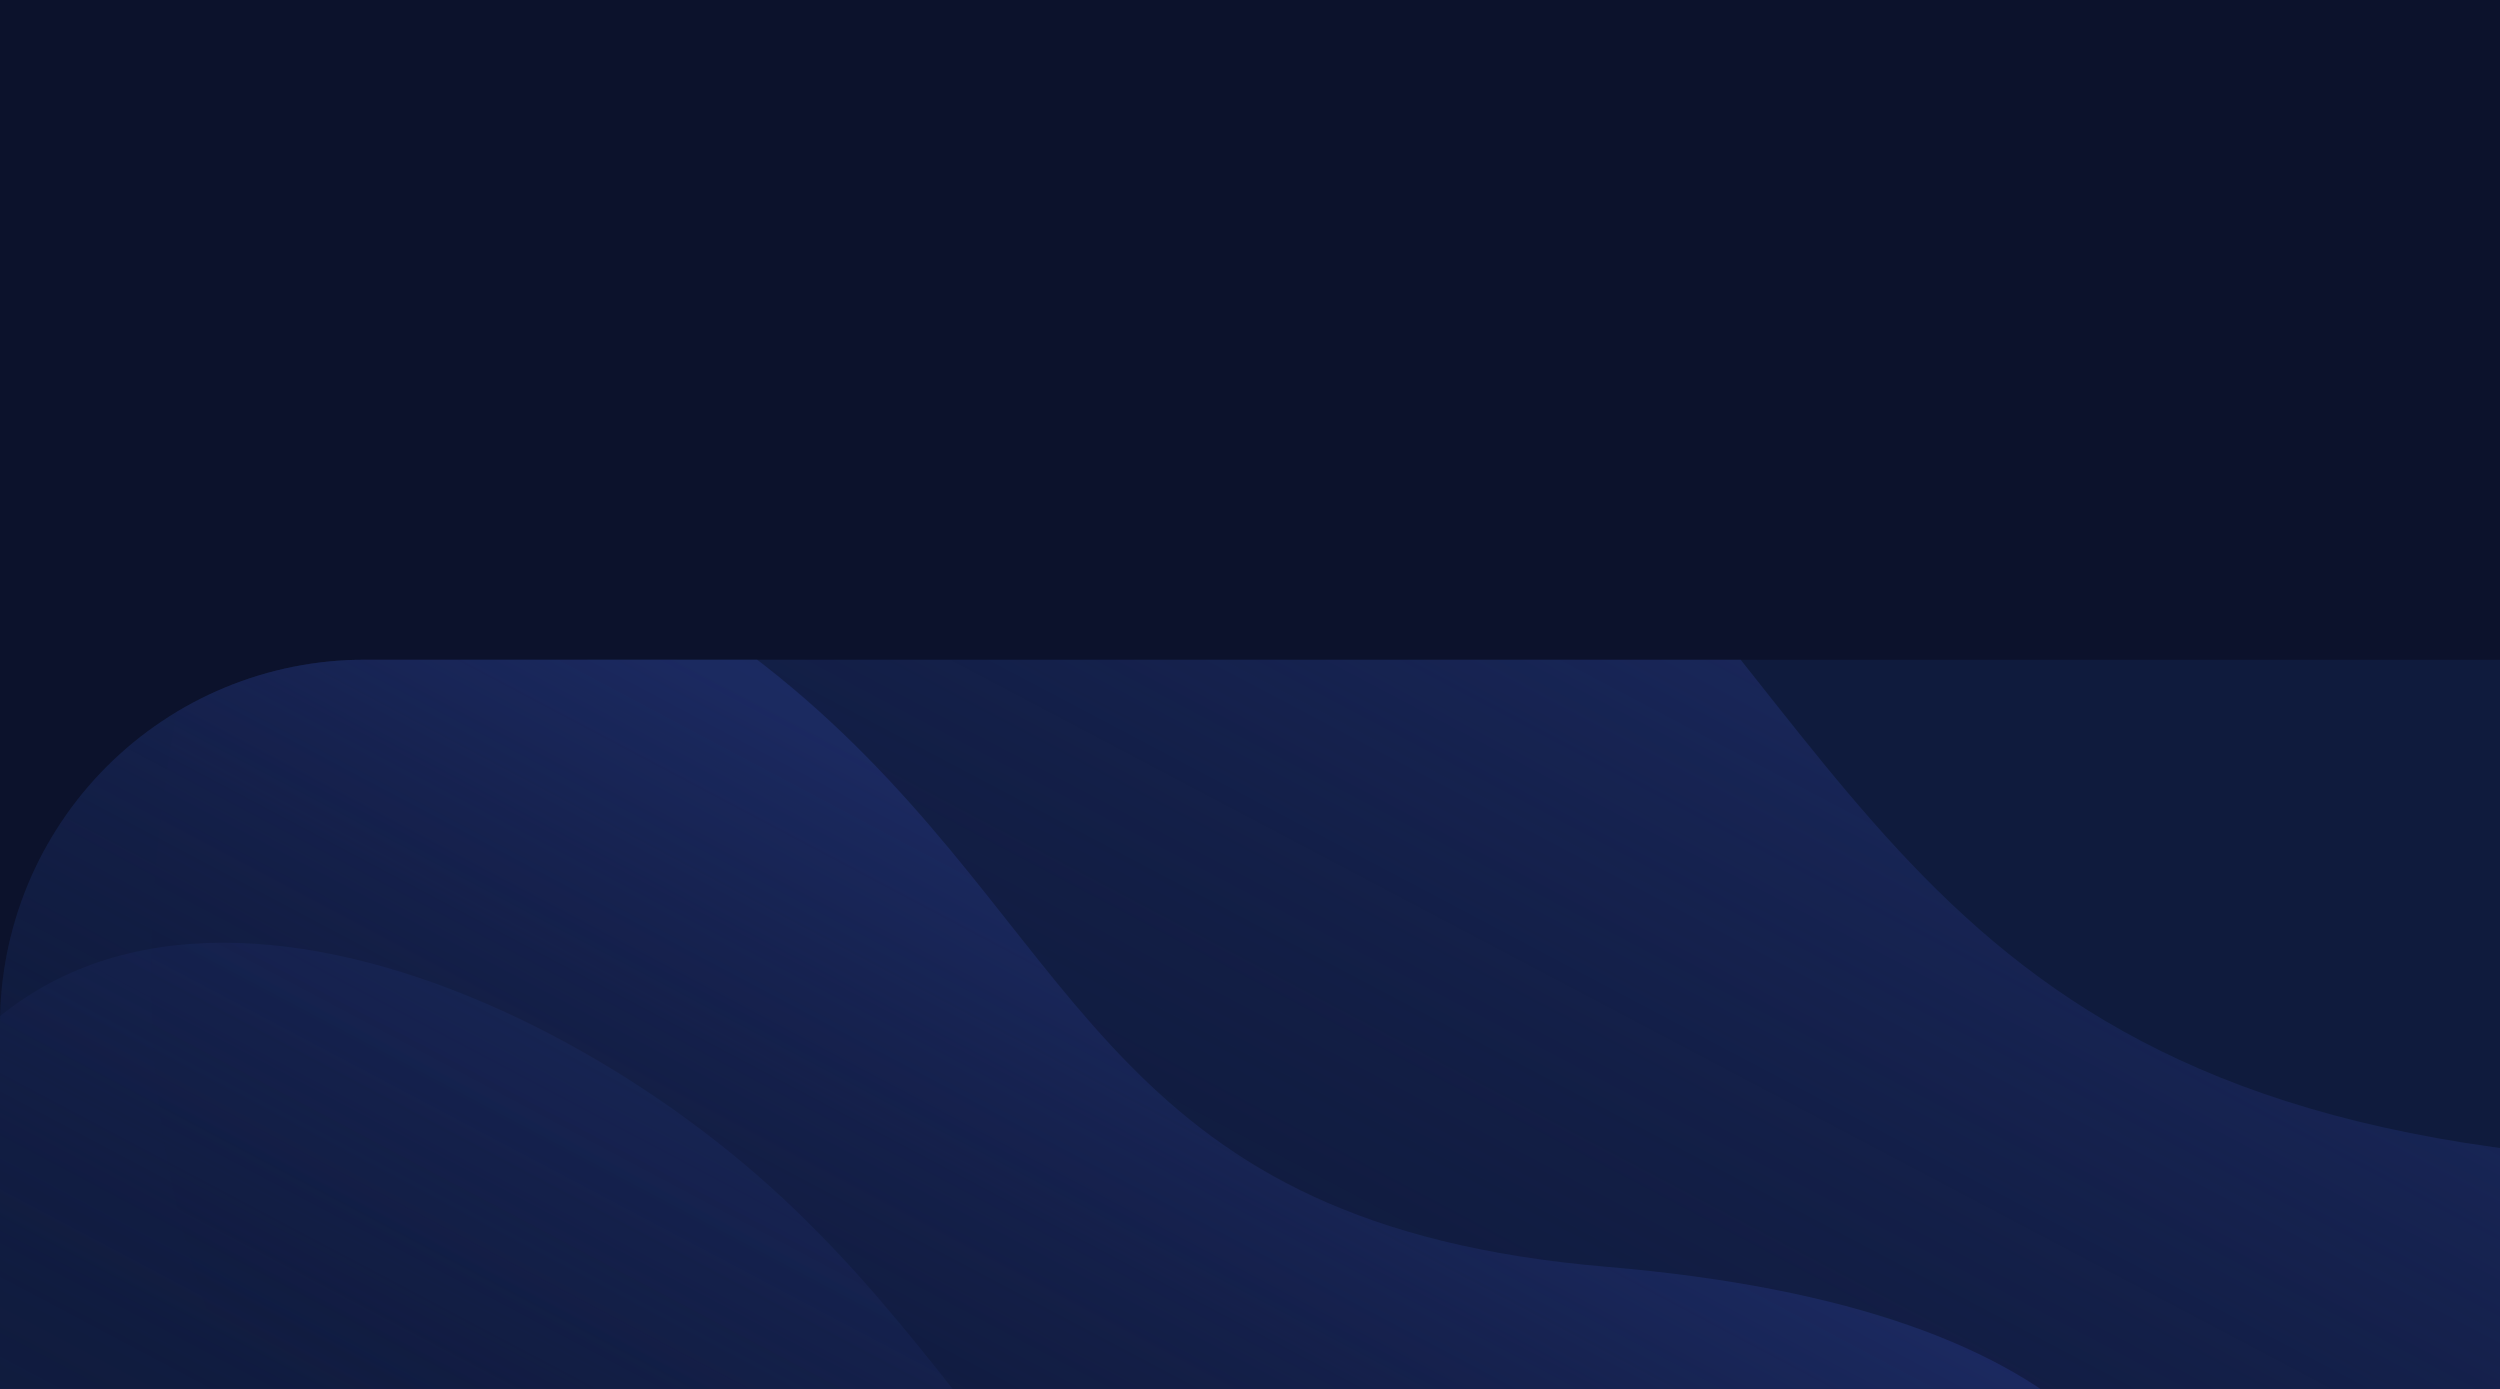 <?xml version="1.0" encoding="utf-8"?>
<svg width="1440px" height="800px" viewBox="0 0 1440 800" version="1.1" xmlns:xlink="http://www.w3.org/1999/xlink" xmlns="http://www.w3.org/2000/svg">
  <desc>Created with Lunacy</desc>
  <defs>
    <linearGradient x1="0.384" y1="0.349" x2="0.658" y2="0.76" id="gradient_1">
      <stop offset="0" stop-color="#1E2D69" />
      <stop offset="0.999" stop-color="#0C122C" stop-opacity="0" />
    </linearGradient>
    <path d="M209.999 0L1440 0L1440 420L0 420L0 209.999Q0 204.844 0.253 199.695Q0.506 194.546 1.011 189.415Q1.516 184.285 2.273 179.186Q3.029 174.086 4.035 169.03Q5.041 163.974 6.293 158.973Q7.546 153.973 9.042 149.04Q10.539 144.106 12.276 139.252Q14.012 134.399 15.985 129.636Q17.958 124.873 20.162 120.213Q22.366 115.553 24.796 111.006Q27.227 106.46 29.877 102.038Q32.527 97.616 35.391 93.33Q38.255 89.043 41.326 84.903Q44.397 80.762 47.668 76.777Q50.938 72.792 54.4 68.972Q57.862 65.153 61.507 61.507Q65.153 57.862 68.972 54.4Q72.792 50.938 76.777 47.668Q80.762 44.397 84.903 41.326Q89.043 38.255 93.33 35.391Q97.616 32.527 102.038 29.877Q106.46 27.227 111.006 24.796Q115.553 22.366 120.213 20.162Q124.873 17.958 129.636 15.985Q134.399 14.012 139.252 12.276Q144.106 10.539 149.04 9.042Q153.973 7.546 158.973 6.293Q163.974 5.041 169.03 4.035Q174.086 3.029 179.186 2.273Q184.285 1.516 189.415 1.011Q194.546 0.506 199.695 0.253Q204.844 0 209.999 0L209.999 0Z" id="path_1" />
    <rect width="1440" height="800" id="artboard_1" />
    <clipPath id="clip_1">
      <use xlink:href="#artboard_1" clip-rule="evenodd" />
    </clipPath>
    <clipPath id="mask_1">
      <use xlink:href="#path_1" />
    </clipPath>
  </defs>
  <g id="Desktop" clip-path="url(#clip_1)">
    <use xlink:href="#artboard_1" stroke="none" fill="#0C122C" />
    <g id="Path-5" transform="translate(0 380)">
      <g id="Path-2">
        <path d="M209.999 0L1440 0L1440 420L0 420L0 209.999Q0 204.844 0.253 199.695Q0.506 194.546 1.011 189.415Q1.516 184.285 2.273 179.186Q3.029 174.086 4.035 169.03Q5.041 163.974 6.293 158.973Q7.546 153.973 9.042 149.04Q10.539 144.106 12.276 139.252Q14.012 134.399 15.985 129.636Q17.958 124.873 20.162 120.213Q22.366 115.553 24.796 111.006Q27.227 106.46 29.877 102.038Q32.527 97.616 35.391 93.33Q38.255 89.043 41.326 84.903Q44.397 80.762 47.668 76.777Q50.938 72.792 54.4 68.972Q57.862 65.153 61.507 61.507Q65.153 57.862 68.972 54.4Q72.792 50.938 76.777 47.668Q80.762 44.397 84.903 41.326Q89.043 38.255 93.33 35.391Q97.616 32.527 102.038 29.877Q106.46 27.227 111.006 24.796Q115.553 22.366 120.213 20.162Q124.873 17.958 129.636 15.985Q134.399 14.012 139.252 12.276Q144.106 10.539 149.04 9.042Q153.973 7.546 158.973 6.293Q163.974 5.041 169.03 4.035Q174.086 3.029 179.186 2.273Q184.285 1.516 189.415 1.011Q194.546 0.506 199.695 0.253Q204.844 0 209.999 0L209.999 0Z" id="Mask" fill="#0F1B3D" stroke="none" />
        <g clip-path="url(#mask_1)">
          <path d="M6.042 1010.03C-27.24 830.633 70.419 671.991 463.665 638.636C856.912 605.28 877.082 389.091 1092.75 194.762C1308.41 0.433 1702.06 -136.15 1812.4 226.763C1922.74 589.676 1879.86 826.191 1521.24 1124.8C1162.63 1423.41 785.128 1361.71 629.13 1338.76C473.133 1315.81 39.323 1189.42 6.042 1010.03Z" transform="matrix(-1 0 0 1 1953 -352)" id="Path-2-Copy-2" fill="url(#gradient_1)" fill-opacity="0.75" stroke="none" />
          <path d="M4.357 728.549C-19.643 599.149 50.78 484.718 334.357 460.658C617.933 436.598 632.478 280.658 787.996 140.485C943.515 0.312 1227.39 -98.207 1306.95 163.568C1386.52 425.343 1355.6 595.944 1096.99 811.337C838.389 1026.73 566.169 982.223 453.676 965.669C341.184 949.115 28.357 857.949 4.357 728.549Z" transform="matrix(-1 0 0 1 1259.603 -111)" id="Path-2-Copy" fill="url(#gradient_1)" fill-opacity="0.75" stroke="none" />
          <path d="M4.357 728.549C-19.643 599.149 50.78 484.718 334.357 460.658C617.933 436.598 632.478 280.658 787.996 140.485C943.515 0.312 1227.39 -98.207 1306.95 163.568C1386.52 425.343 1355.6 595.944 1096.99 811.337C838.389 1026.73 566.169 982.223 453.676 965.669C341.184 949.115 28.357 857.949 4.357 728.549Z" transform="matrix(-1 0 0 1 1231.603 163)" id="Path-2-Copy-4" fill="url(#gradient_1)" fill-opacity="0.3" stroke="none" />
        </g>
      </g>
    </g>
  </g>
</svg>